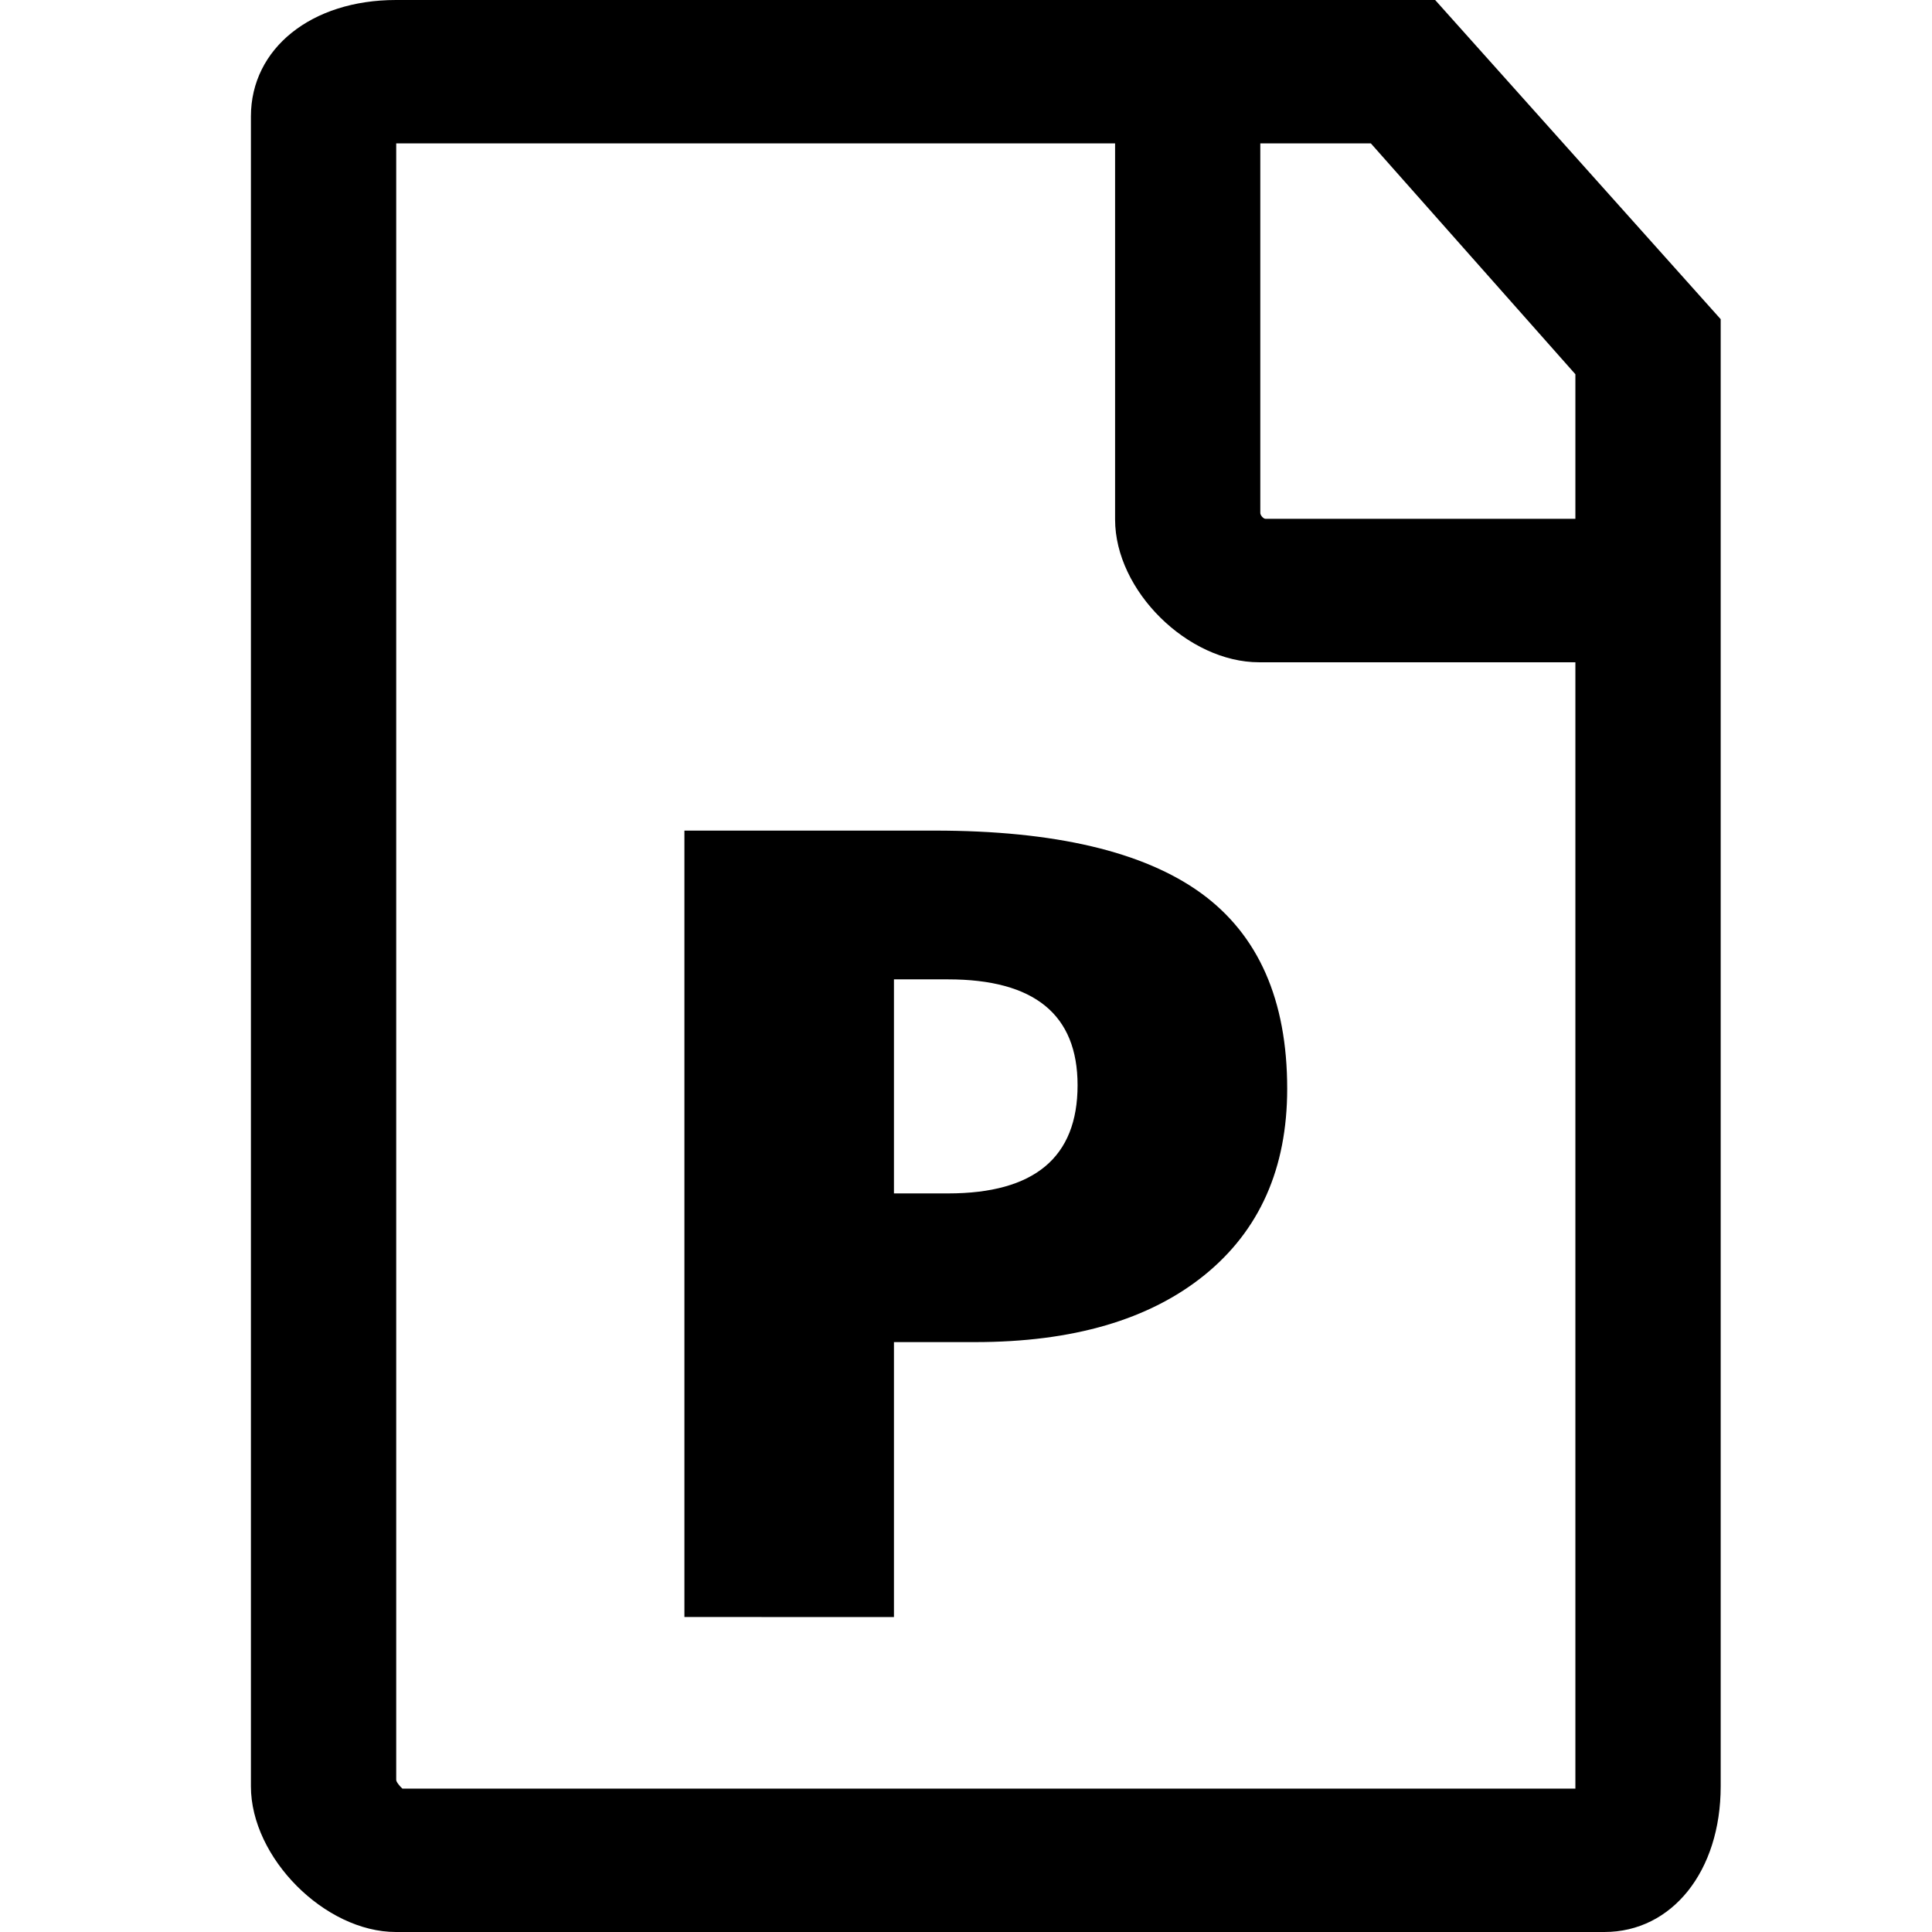 <svg width="24" height="24" viewBox="0 0 24 24" fill="none" xmlns="http://www.w3.org/2000/svg">
<path d="M15.641 0H14.569H4.919C3.867 0 3.117 0.603 3.117 1.446V22.191C3.117 23.076 4.034 24 4.919 24H19.93C20.772 24 21.375 23.243 21.375 22.191V7.526V6.453V3.965L17.828 0H15.641ZM19.57 22.219H4.999C4.972 22.195 4.922 22.138 4.922 22.111V1.781H13.852V6.453C13.852 7.339 14.756 8.227 15.641 8.227H19.57V22.219ZM19.57 6.445H15.721C15.694 6.445 15.656 6.401 15.656 6.373V1.781H17.029L19.57 4.649V6.445Z" fill="currentColor"/>
<path d="M8.502 20.087V10.318H11.61C13.101 10.318 14.206 10.578 14.92 11.095C15.633 11.613 15.99 12.423 15.99 13.524C15.99 14.513 15.647 15.285 14.962 15.84C14.276 16.395 13.326 16.672 12.113 16.672H11.105V20.088L8.502 20.087ZM11.105 12.166V14.825H11.777C12.85 14.825 13.386 14.377 13.386 13.481C13.386 12.604 12.85 12.166 11.777 12.166H11.105Z" fill="currentColor"/>
</svg>
